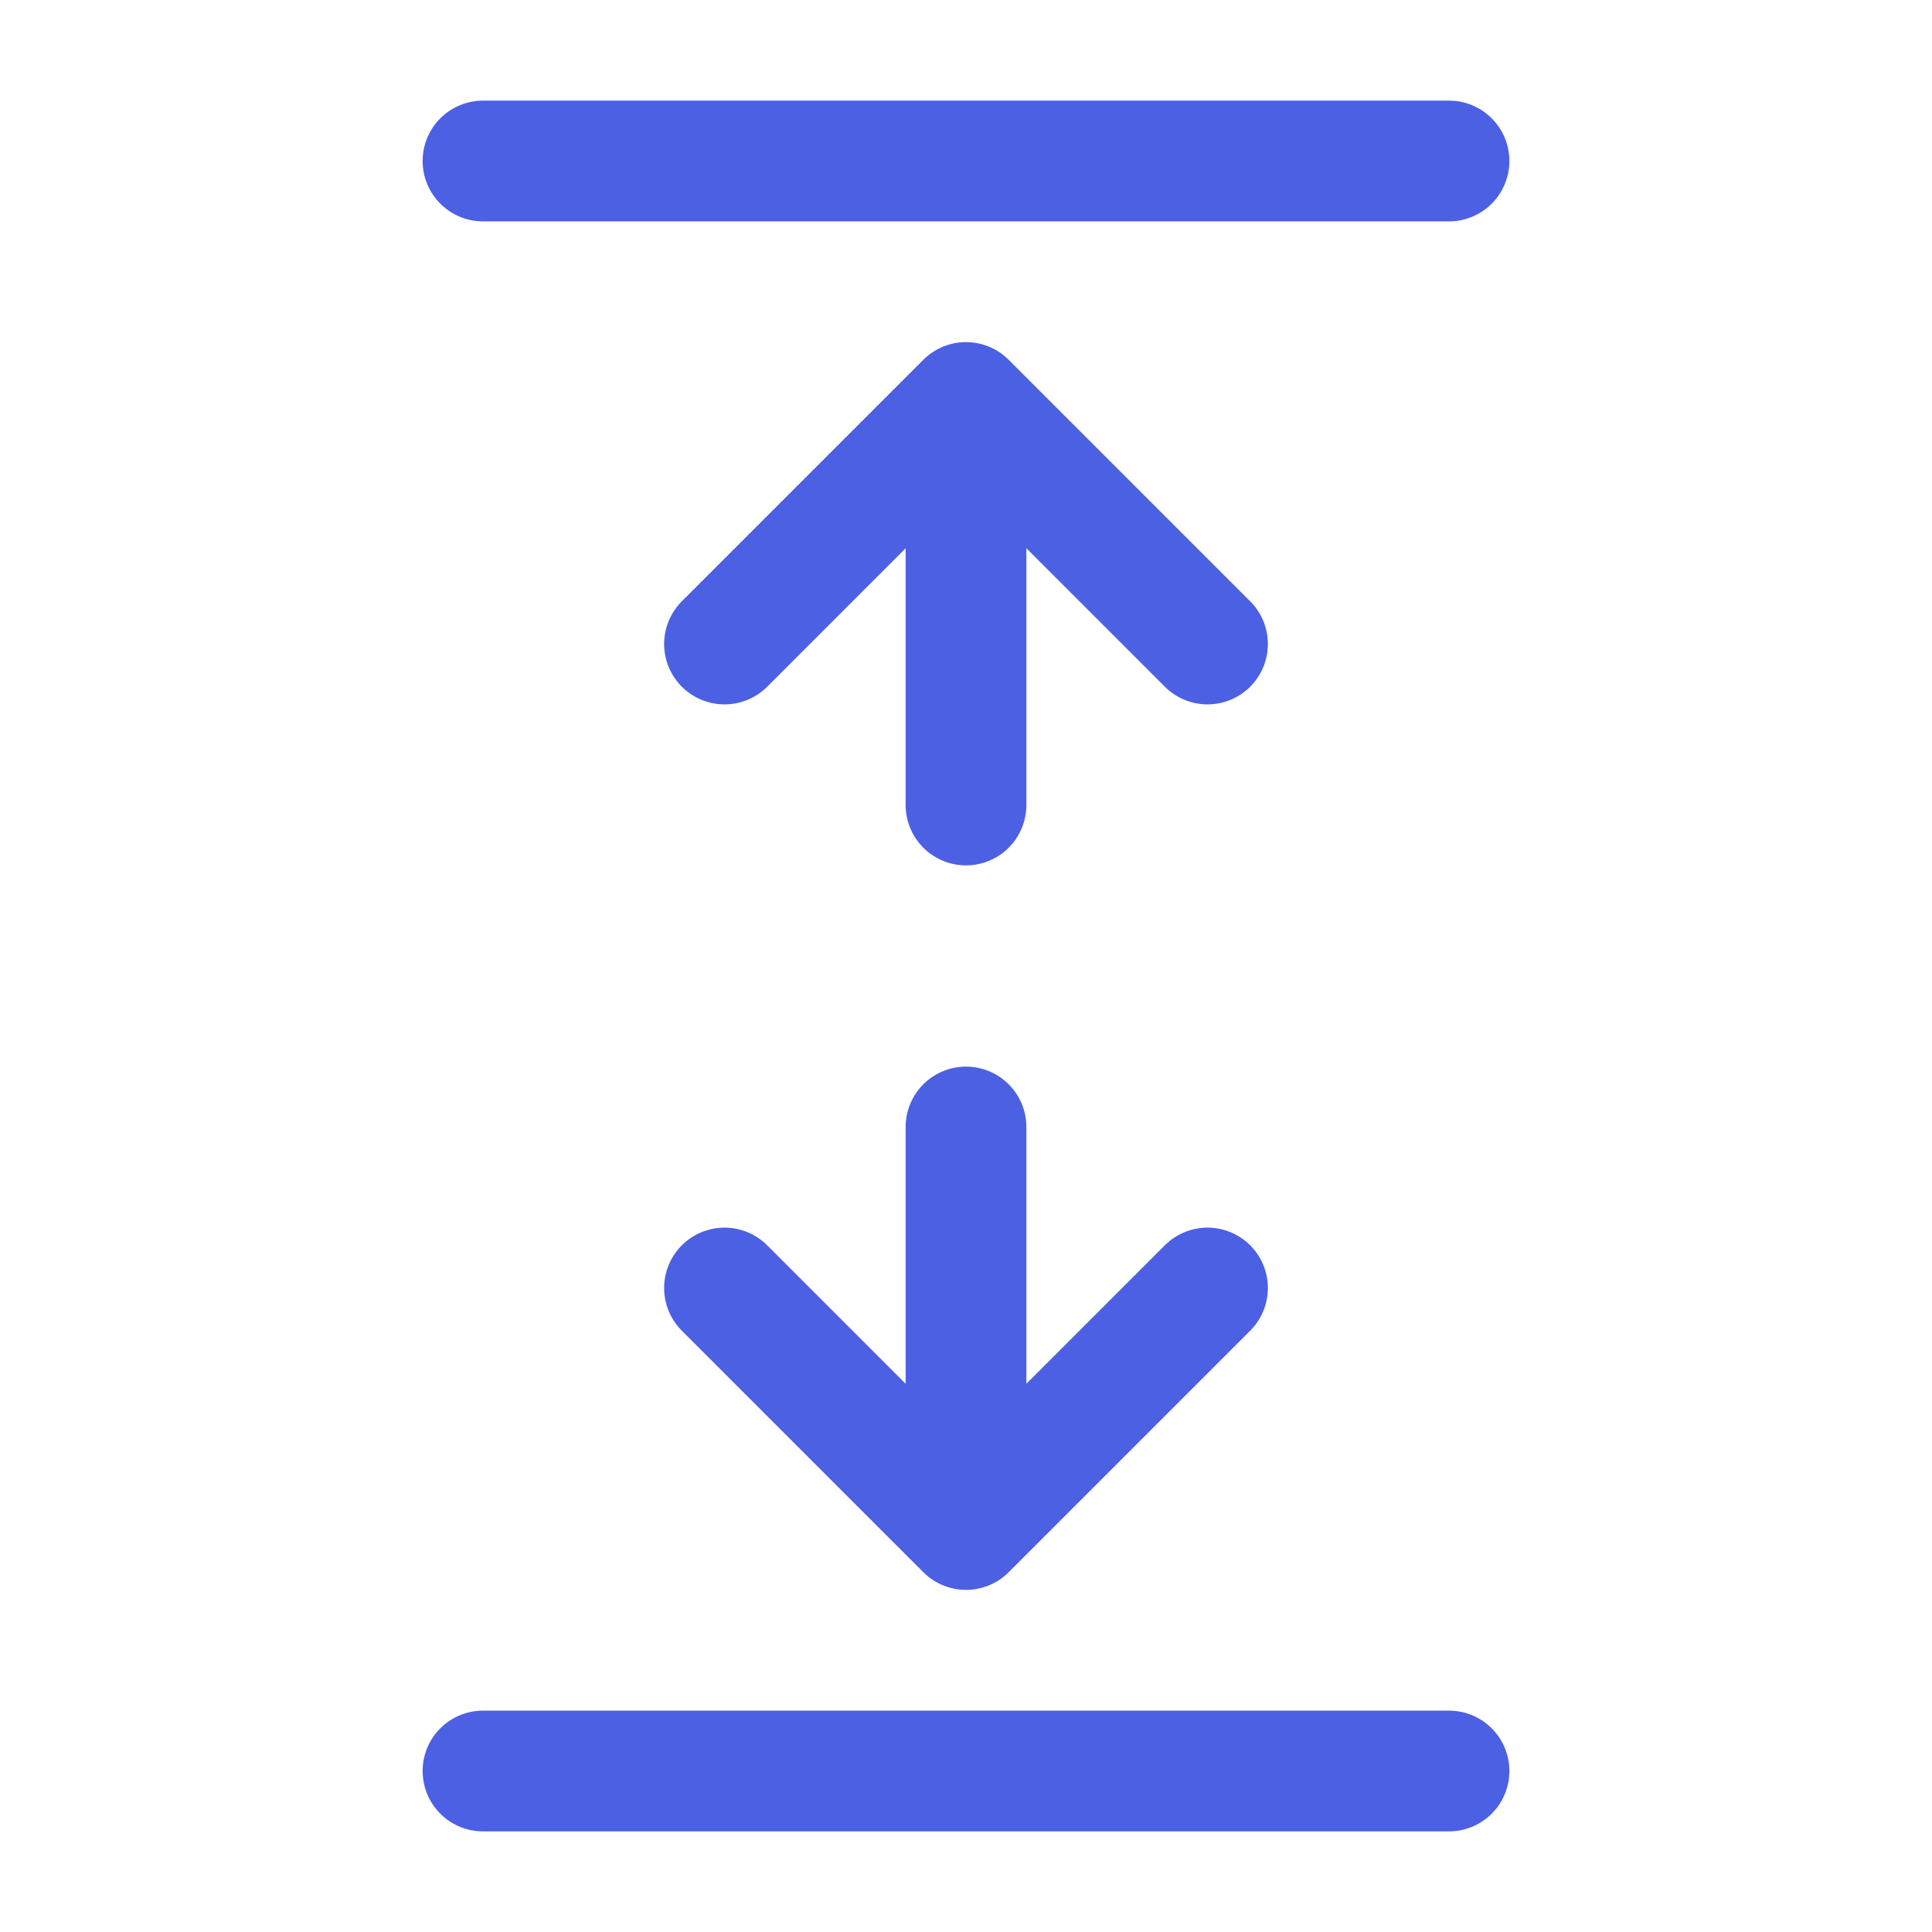 <svg width="24" height="24" viewBox="0 0 24 24" fill="none" xmlns="http://www.w3.org/2000/svg">
<path d="M18 2H6M18 22H6M12 14V19M12 19L15 16M12 19L9 16M12 10V5M12 5L15 8M12 5L9 8" stroke="#4C60E4" stroke-width="1.5" stroke-linecap="round" stroke-linejoin="round"/>
</svg>
